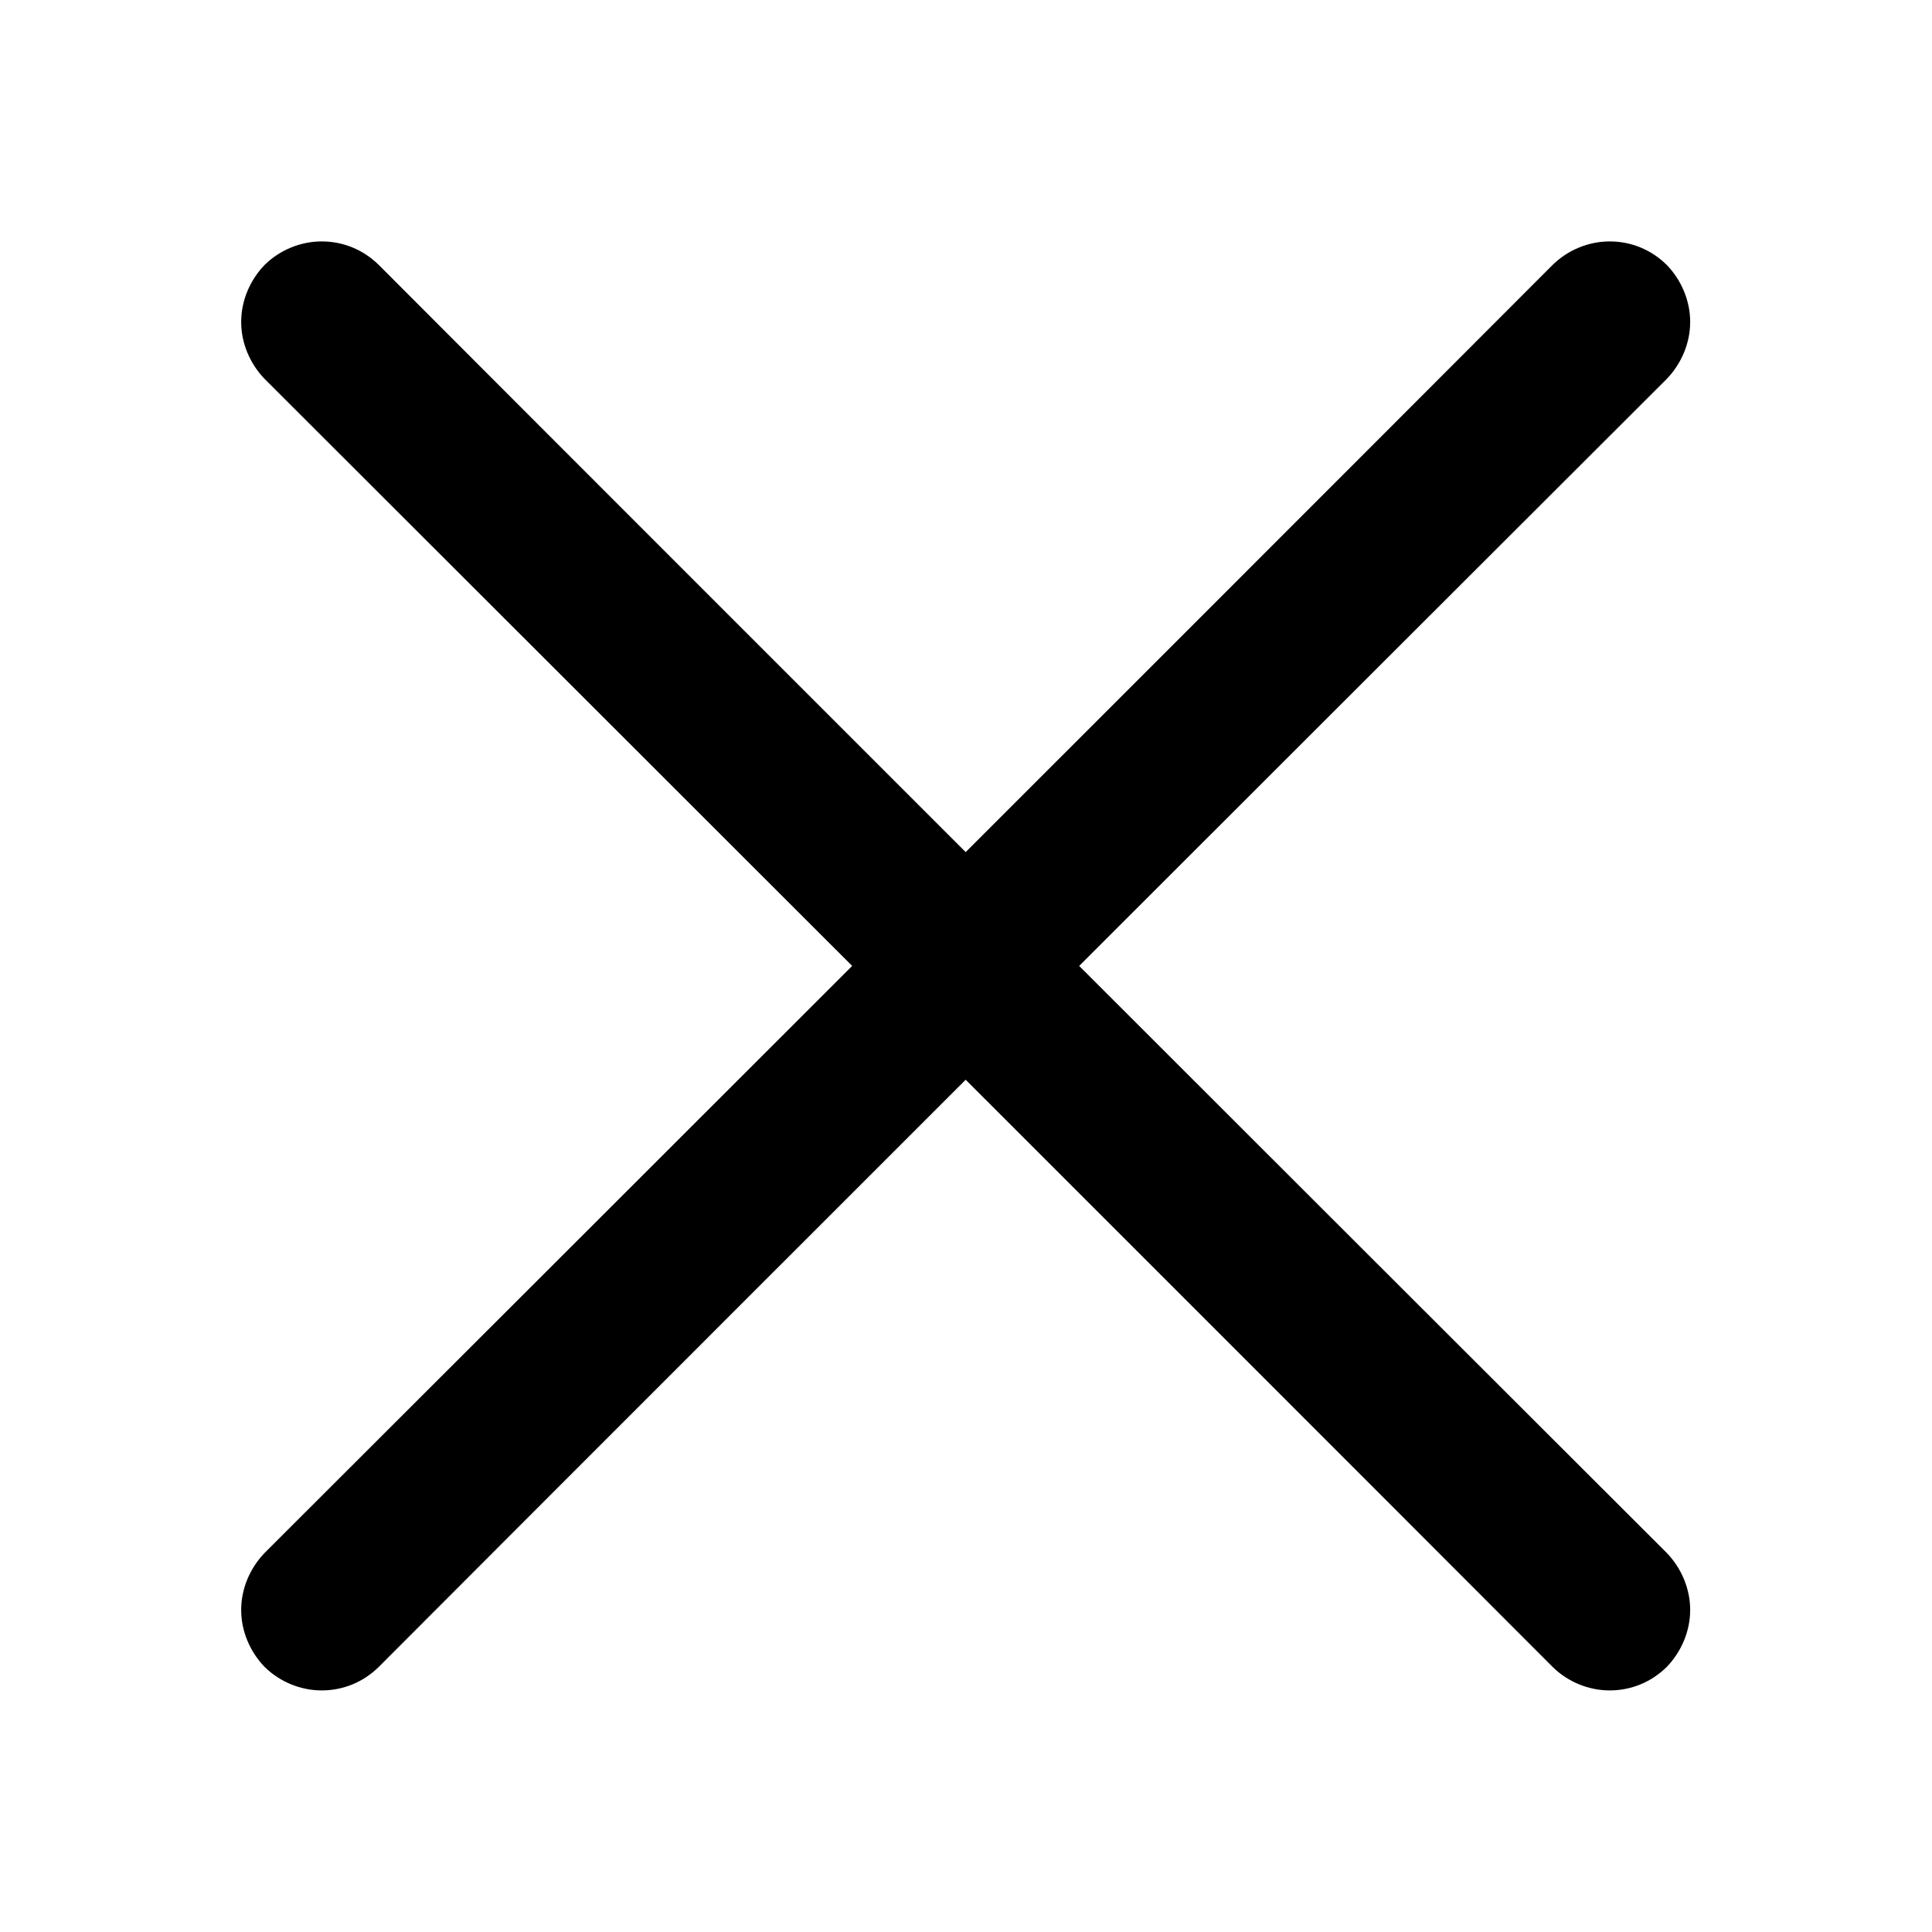 <svg width="24" height="24" viewBox="0 0 24 24" fill="none" xmlns="http://www.w3.org/2000/svg">
<path fill-rule="evenodd" clip-rule="evenodd" d="M11.996 10.585C11.996 10.585 17.336 5.247 19.286 3.292C19.476 3.104 19.736 2.999 19.996 2.999C20.266 2.999 20.516 3.104 20.706 3.292C20.886 3.479 20.996 3.734 20.996 3.999C20.996 4.264 20.886 4.519 20.706 4.706C18.746 6.662 13.406 11.999 13.406 11.999C13.406 11.999 18.746 17.336 20.706 19.292C20.886 19.479 20.996 19.734 20.996 19.999C20.996 20.264 20.886 20.519 20.706 20.706C20.516 20.894 20.266 20.999 19.996 20.999C19.736 20.999 19.476 20.894 19.286 20.706C17.336 18.751 11.996 13.413 11.996 13.413C11.996 13.413 6.656 18.751 4.706 20.706C4.516 20.894 4.266 20.999 3.996 20.999C3.736 20.999 3.476 20.894 3.286 20.706C3.106 20.519 2.996 20.264 2.996 19.999C2.996 19.734 3.106 19.479 3.286 19.292C5.246 17.336 10.586 11.999 10.586 11.999C10.586 11.999 5.246 6.662 3.286 4.706C3.106 4.519 2.996 4.264 2.996 3.999C2.996 3.734 3.106 3.479 3.286 3.292C3.476 3.104 3.736 2.999 3.996 2.999C4.266 2.999 4.516 3.104 4.706 3.292C6.656 5.247 11.996 10.585 11.996 10.585Z" fill="black"/>
</svg>
